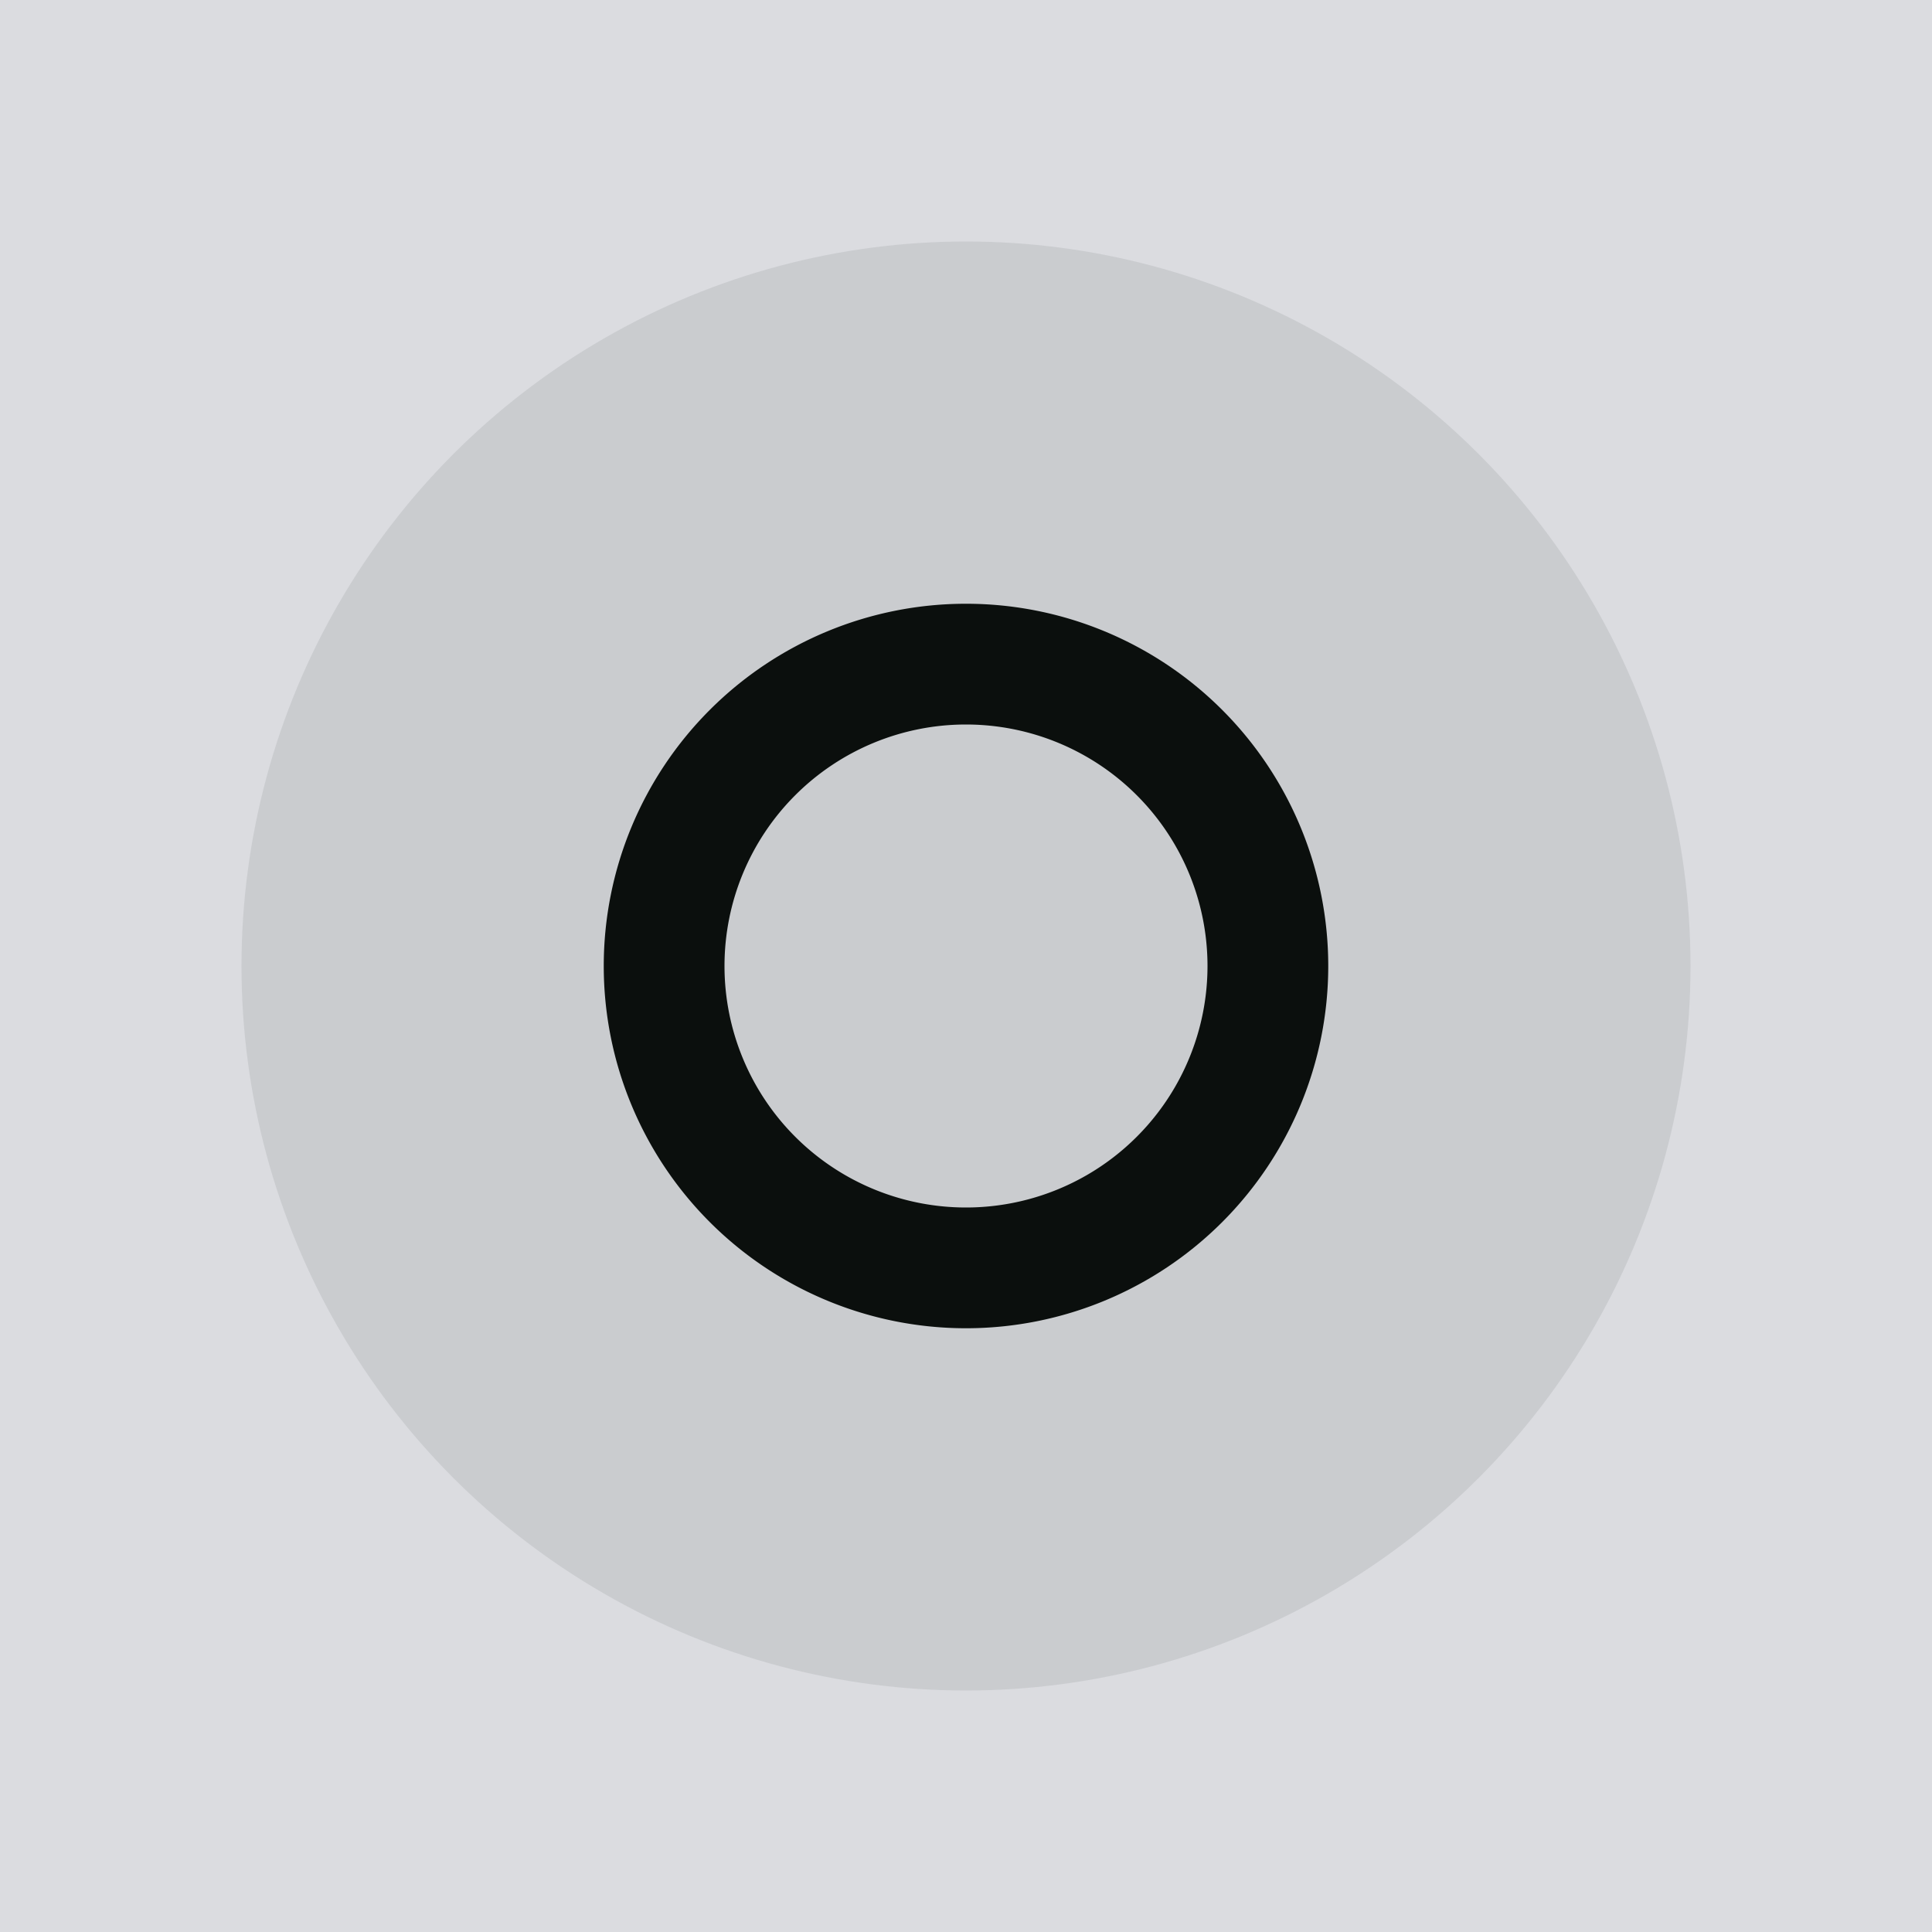 <svg viewBox="0 0 32 32" xmlns="http://www.w3.org/2000/svg">
   <rect width="32" height="32" fill="#dbdce0"/>
   <g fill="#0b0f0d">
      <circle cx="16" cy="16" r="12" opacity=".08"/>
      <path d="m16 10a6 6 0 0 0-6 6 6 6 0 0 0 6 6 6 6 0 0 0 6-6 6 6 0 0 0-6-6zm0 2a4 4 0 0 1 4 4 4 4 0 0 1-4 4 4 4 0 0 1-4-4 4 4 0 0 1 4-4z"/>
   </g>
</svg>
